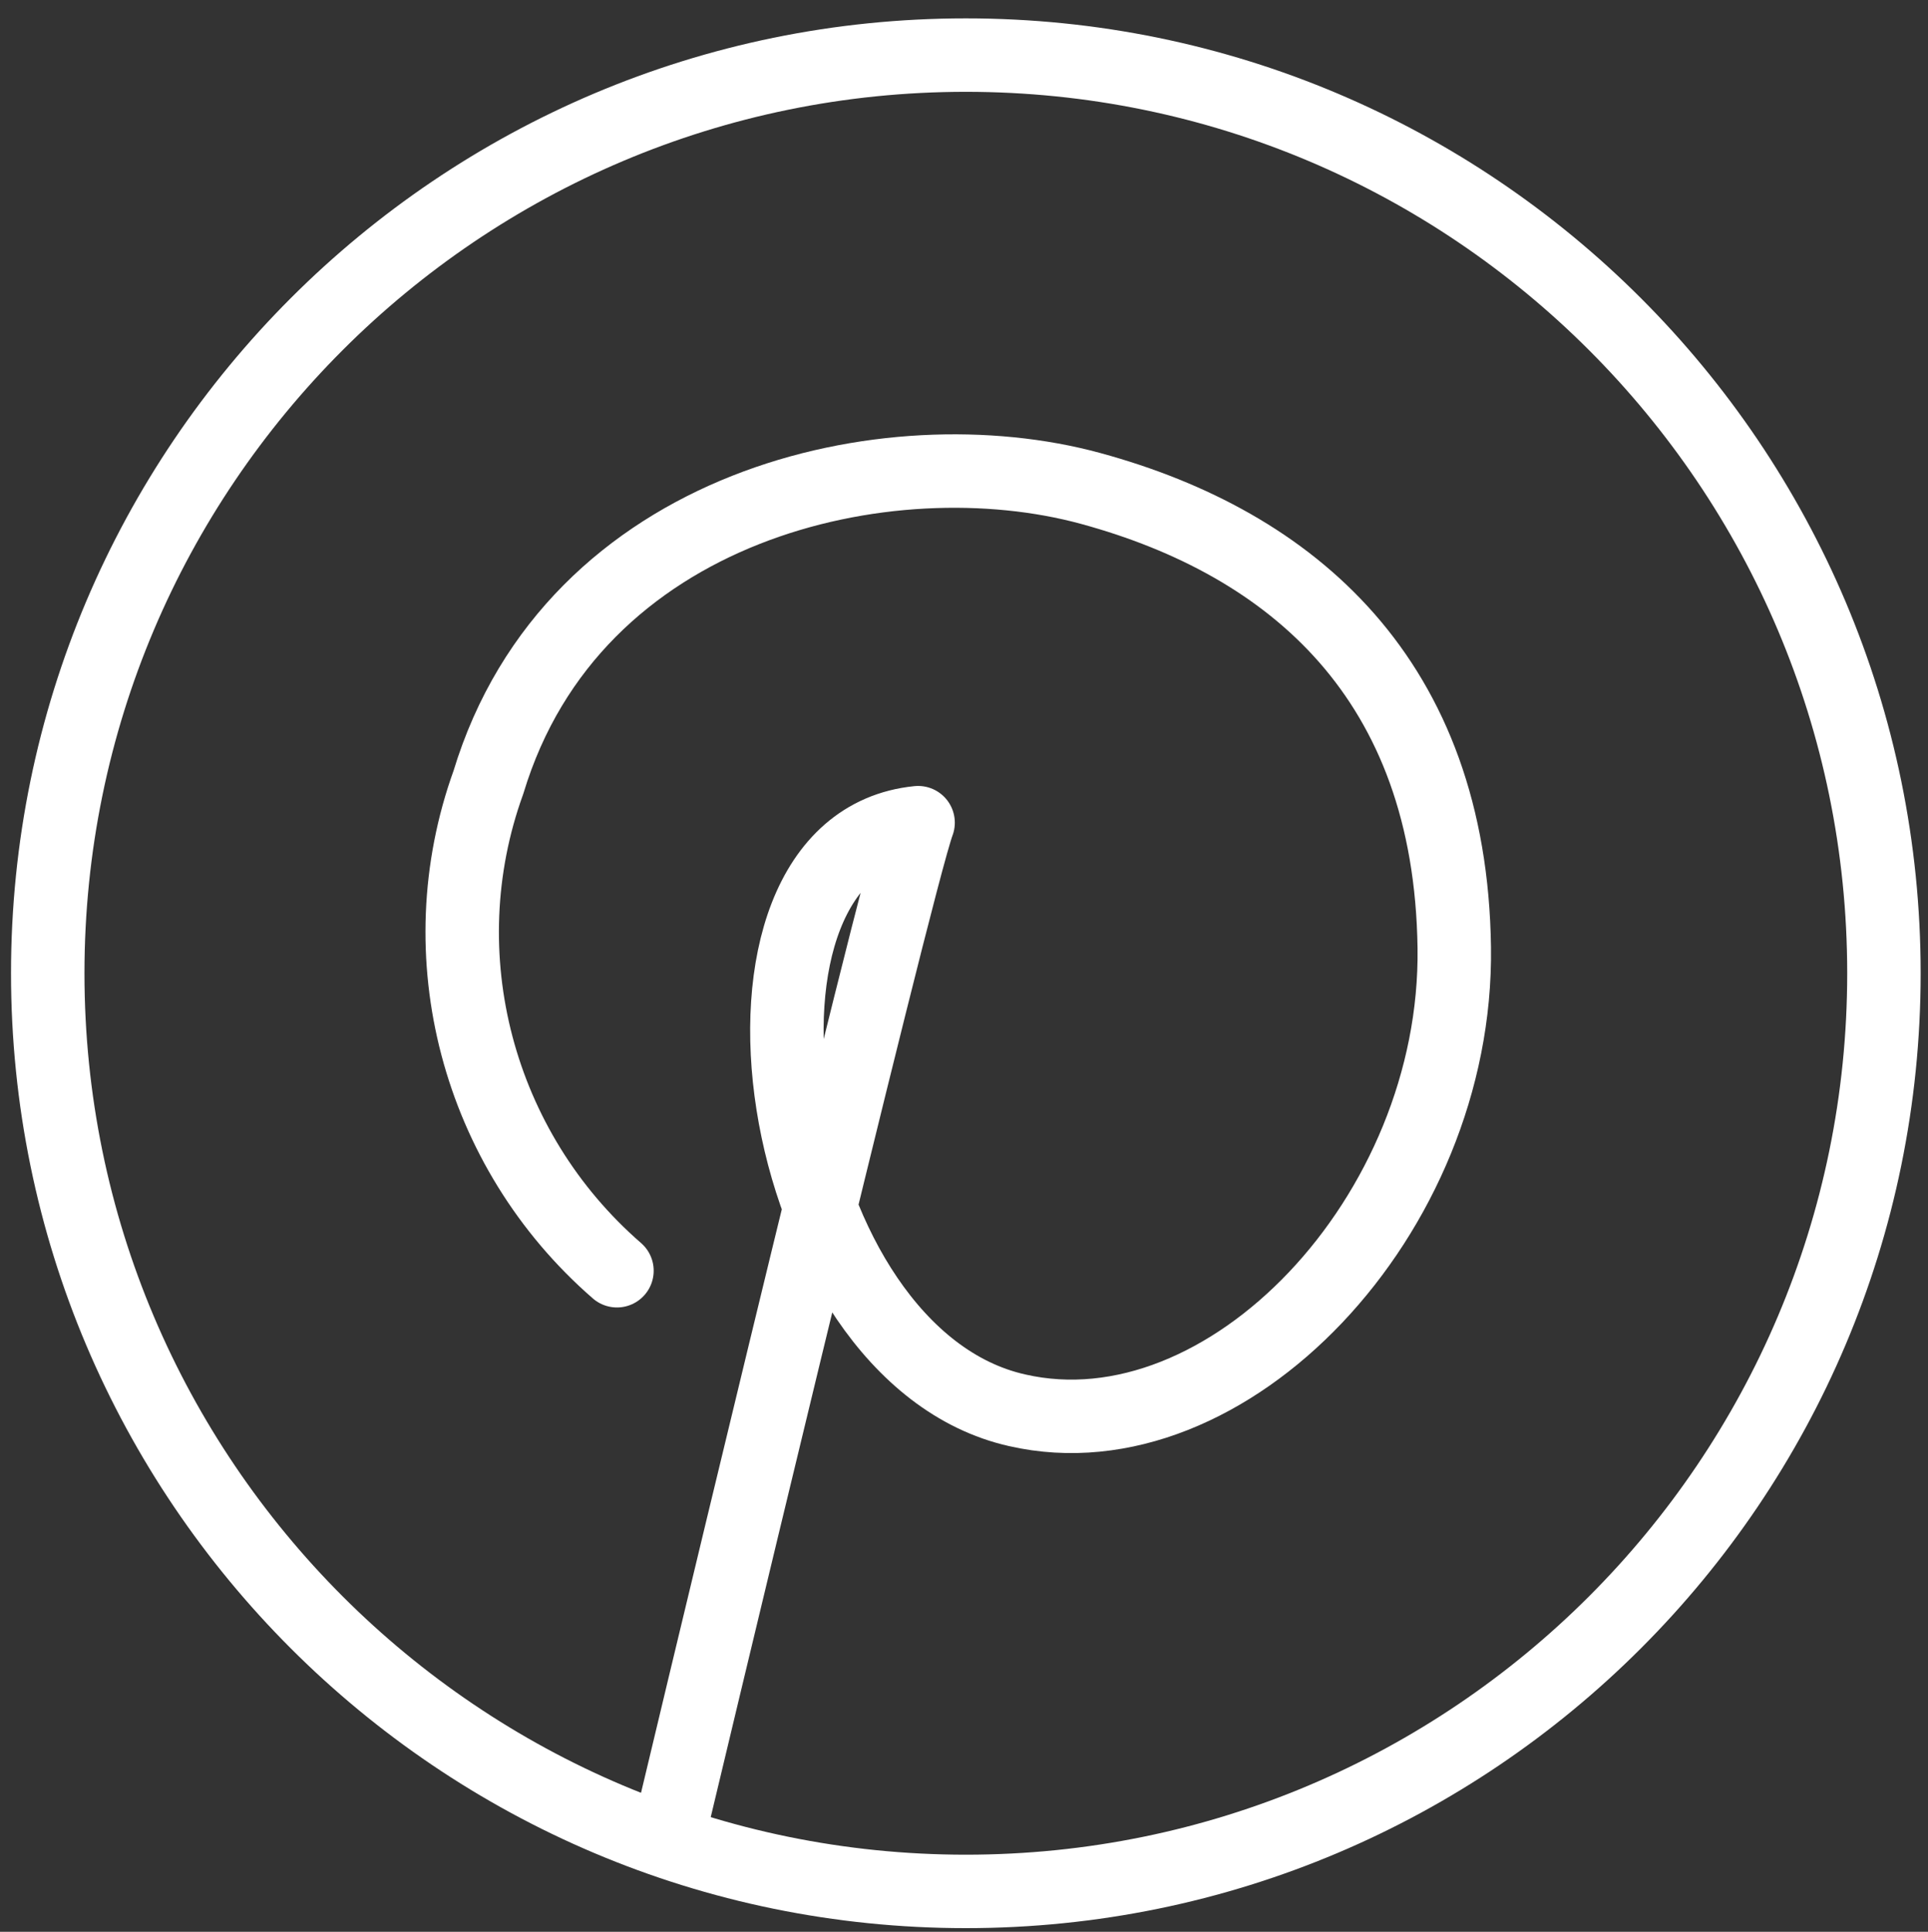 <?xml version="1.0" encoding="utf-8"?>
<!-- Generator: Adobe Illustrator 24.0.1, SVG Export Plug-In . SVG Version: 6.00 Build 0)  -->
<svg version="1.1" id="Capa_1" xmlns="http://www.w3.org/2000/svg" xmlns:xlink="http://www.w3.org/1999/xlink" x="0px" y="0px"
	 viewBox="0 0 52.5 52.6" style="enable-background:new 0 0 52.5 52.6;" xml:space="preserve">
<rect x="0" y="0" width="52.5" height="52.6" fill="#333333" stroke="none"/>
<style type="text/css">
	.st0{fill:none;stroke:#FFFFFF;stroke-width:2;stroke-linecap:round;stroke-linejoin:round;stroke-miterlimit:66.667;}
</style>
<path class="st0" d="M18.2,50c0,0,6.2-26,6.8-27.6c-6,0.6-4,14.5,2.7,16c5.7,1.3,12-5.3,11.9-12.6c-0.1-7.3-4.4-11-9.9-12.5
	s-14.1,0.4-16.4,8c-1.7,4.7-0.3,10,3.5,13.3"/>
<path class="st0" d="M26.3,1.5c-13.8,0-25,11.2-25,25s11.2,25,25,25s25-11.2,25-25S40.1,1.5,26.3,1.5z"/>
</svg>
